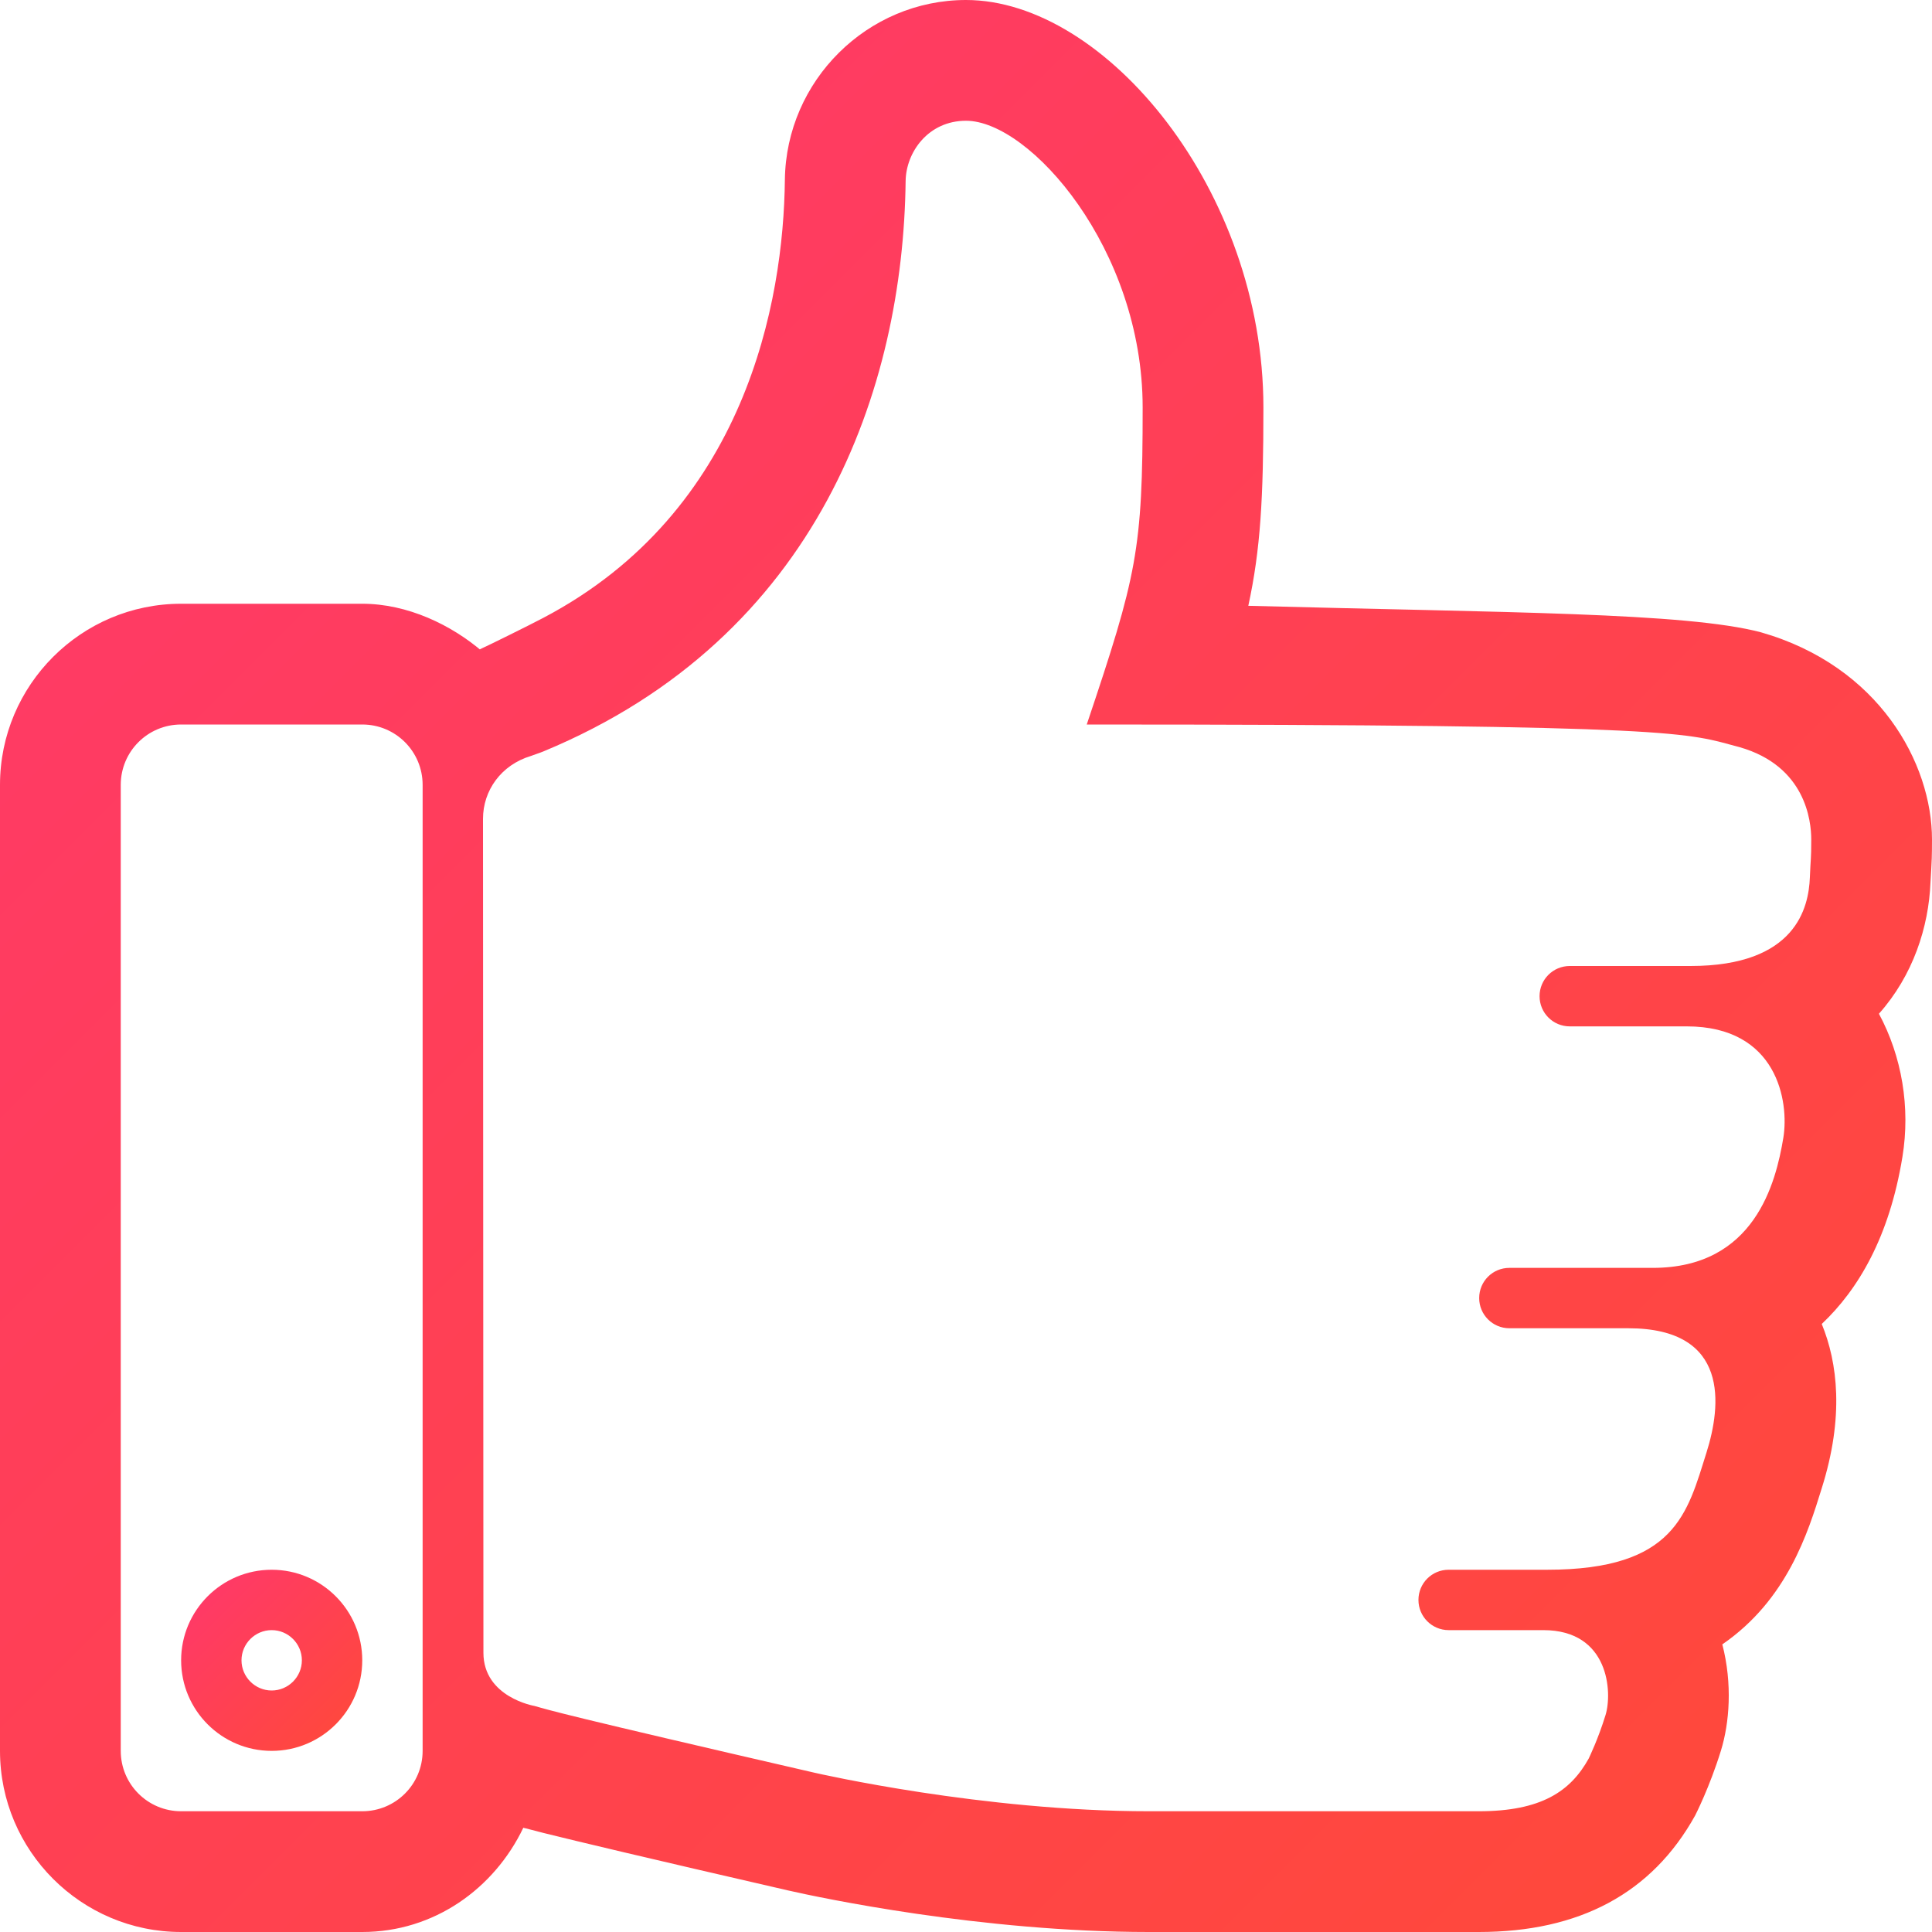 <svg width="32" height="32" viewBox="0 0 32 32" fill="none" xmlns="http://www.w3.org/2000/svg">
<path fill-rule="evenodd" clip-rule="evenodd" d="M29.164 10.472C27.914 10.144 24.975 10.148 20.676 10.034C20.879 9.096 20.926 8.25 20.926 6.748C20.926 3.16 18.312 0 16 0C14.367 0 13.021 1.335 13 2.977C12.978 4.991 12.355 8.469 9 10.233C8.754 10.363 8.05 10.71 7.947 10.755L8 10.8C7.475 10.347 6.747 10 6 10H3C1.346 10 0 11.346 0 13V29C0 30.654 1.346 32 3 32H6C7.19 32 8.186 31.281 8.668 30.273C8.68 30.277 8.701 30.283 8.715 30.285C8.781 30.303 8.859 30.322 8.954 30.347C8.972 30.352 8.981 30.354 9 30.359C9.576 30.502 10.685 30.767 13.055 31.312C13.563 31.428 16.247 32 19.027 32H24.494C26.16 32 27.361 31.359 28.076 30.072C28.086 30.052 28.316 29.603 28.504 28.996C28.645 28.539 28.697 27.892 28.527 27.236C29.601 26.498 29.947 25.382 30.172 24.656C30.549 23.465 30.436 22.57 30.174 21.929C30.778 21.359 31.293 20.49 31.51 19.163C31.645 18.341 31.5 17.495 31.121 16.791C31.687 16.155 31.945 15.355 31.975 14.615L31.987 14.406C31.994 14.275 32 14.194 32 13.906C32 12.643 31.125 11.032 29.164 10.472ZM7 29C7 29.553 6.553 30 6 30H3C2.447 30 2 29.553 2 29V13C2 12.447 2.447 12 3 12H6C6.553 12 7 12.447 7 13V29ZM29.977 14.535C29.957 15.029 29.75 16 28 16C26.5 16 26 16 26 16C25.723 16 25.5 16.224 25.5 16.5C25.5 16.776 25.723 17 26 17C26 17 26.438 17 27.938 17C29.438 17 29.635 18.244 29.538 18.844C29.414 19.59 29.064 21 27.375 21C25.688 21 25 21 25 21C24.723 21 24.5 21.223 24.5 21.5C24.5 21.775 24.723 22 25 22C25 22 26.188 22 26.969 22C28.657 22 28.508 23.287 28.266 24.055C27.947 25.064 27.752 26 25.625 26C24.906 26 23.994 26 23.994 26C23.717 26 23.494 26.223 23.494 26.5C23.494 26.775 23.717 27 23.994 27C23.994 27 24.687 27 25.562 27C26.656 27 26.707 28.035 26.593 28.406C26.468 28.812 26.32 29.113 26.314 29.127C26.012 29.672 25.525 30 24.494 30H19.027C16.281 30 13.557 29.377 13.487 29.361C9.333 28.404 9.114 28.33 8.853 28.256C8.853 28.256 8.007 28.113 8.007 27.375L8 13.563C8 13.094 8.299 12.67 8.794 12.521C8.856 12.497 8.94 12.471 9 12.446C13.568 10.554 14.959 6.406 15 3C15.006 2.521 15.375 2 16 2C17.057 2 18.926 4.122 18.926 6.748C18.926 9.119 18.83 9.529 18 12C28 12 27.93 12.144 28.812 12.375C29.906 12.688 30 13.594 30 13.906C30 14.249 29.99 14.199 29.977 14.535Z" fill="url(#paint0_linear)"/>
<path fill-rule="evenodd" clip-rule="evenodd" d="M4.5 26C3.672 26 3 26.672 3 27.5C3 28.328 3.672 29 4.5 29C5.328 29 6 28.328 6 27.5C6 26.672 5.328 26 4.5 26ZM4.5 28C4.225 28 4 27.775 4 27.5C4 27.225 4.225 27 4.5 27C4.775 27 5 27.225 5 27.5C5 27.775 4.775 28 4.5 28Z" fill="url(#paint1_linear)"/>
<defs>
<linearGradient id="paint0_linear" x1="0" y1="0" x2="32" y2="32" gradientUnits="userSpaceOnUse">
<stop stop-color="#FF376E"/>
<stop offset="1" stop-color="#FF4A37"/>
</linearGradient>
<linearGradient id="paint1_linear" x1="3" y1="26" x2="6" y2="29" gradientUnits="userSpaceOnUse">
<stop stop-color="#FF376E"/>
<stop offset="1" stop-color="#FF4A37"/>
</linearGradient>
</defs>
</svg>
